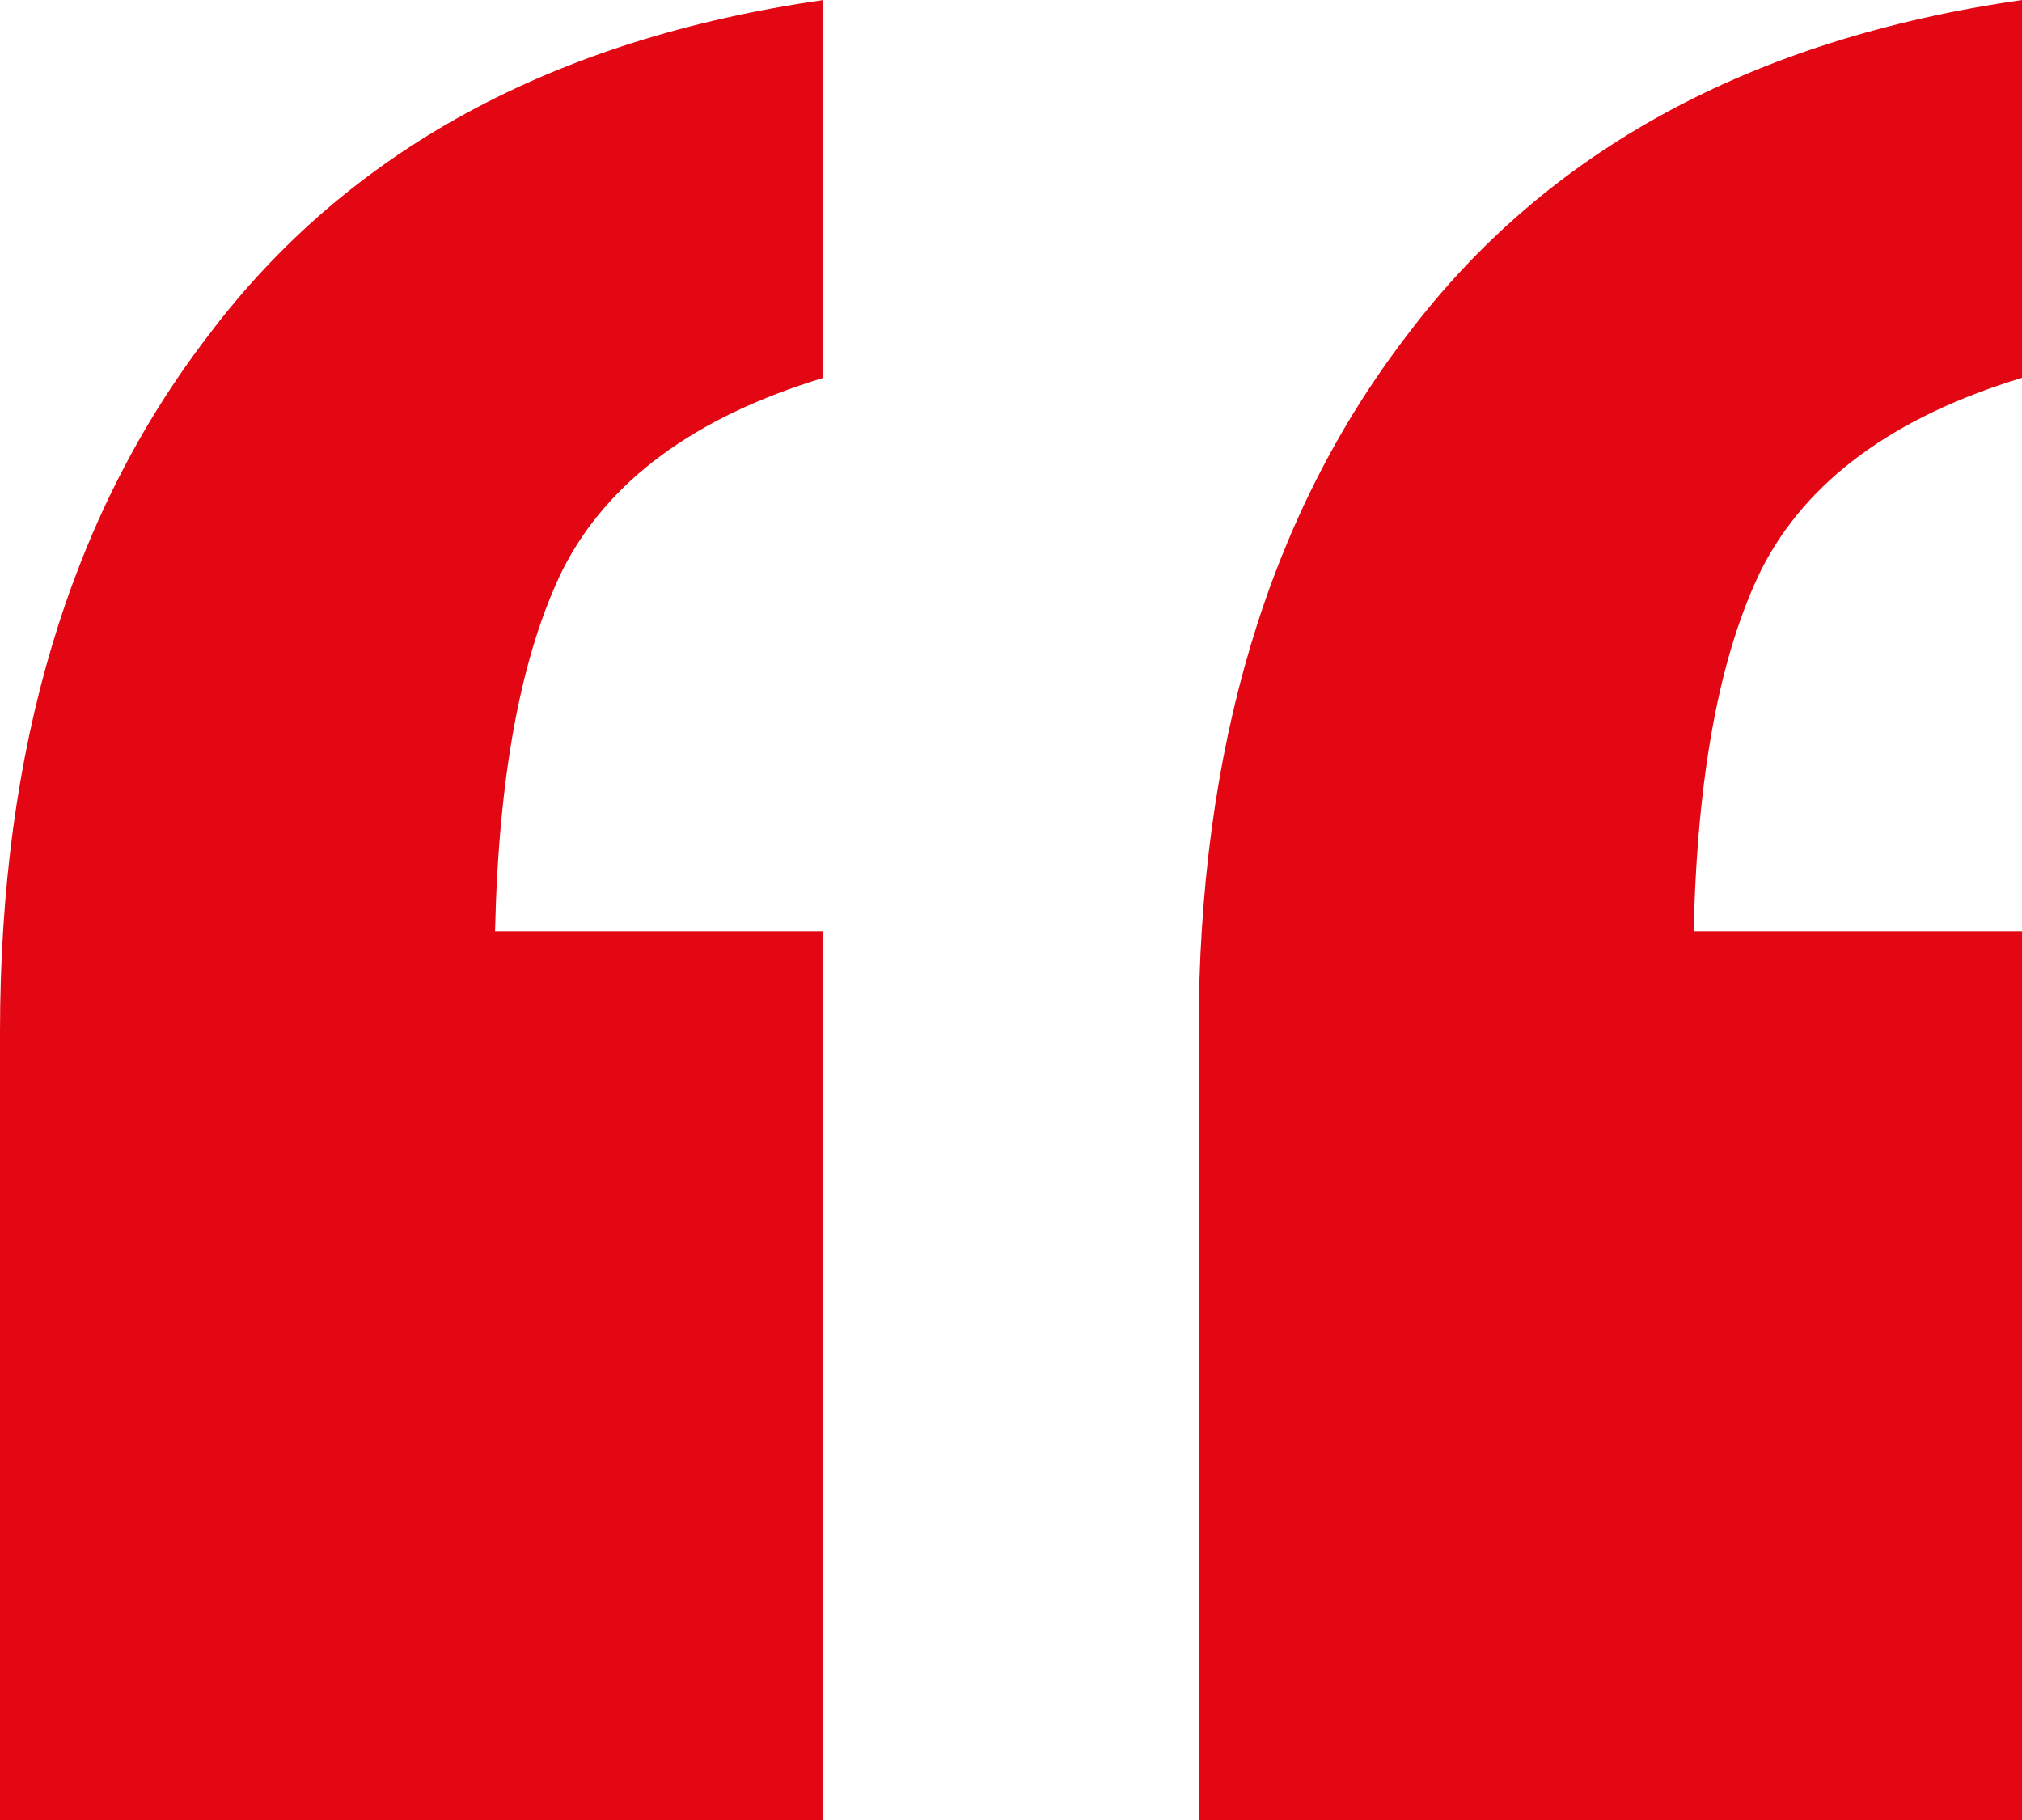 <svg width="30" height="27" viewBox="0 0 30 27" fill="none" xmlns="http://www.w3.org/2000/svg">
<path d="M30 27H17.784V15.316C17.784 11.105 18.814 7.658 20.876 4.974C22.938 2.237 25.979 0.579 30 0V5.605C28.093 6.184 26.804 7.132 26.134 8.447C25.515 9.711 25.18 11.5 25.129 13.816H30V27ZM12.216 27H0V15.316C0 11.105 1.031 7.658 3.093 4.974C5.155 2.237 8.196 0.579 12.216 0V5.605C10.309 6.184 9.021 7.132 8.351 8.447C7.732 9.711 7.397 11.5 7.345 13.816H12.216V27Z" fill="#E30613"/>
</svg>
